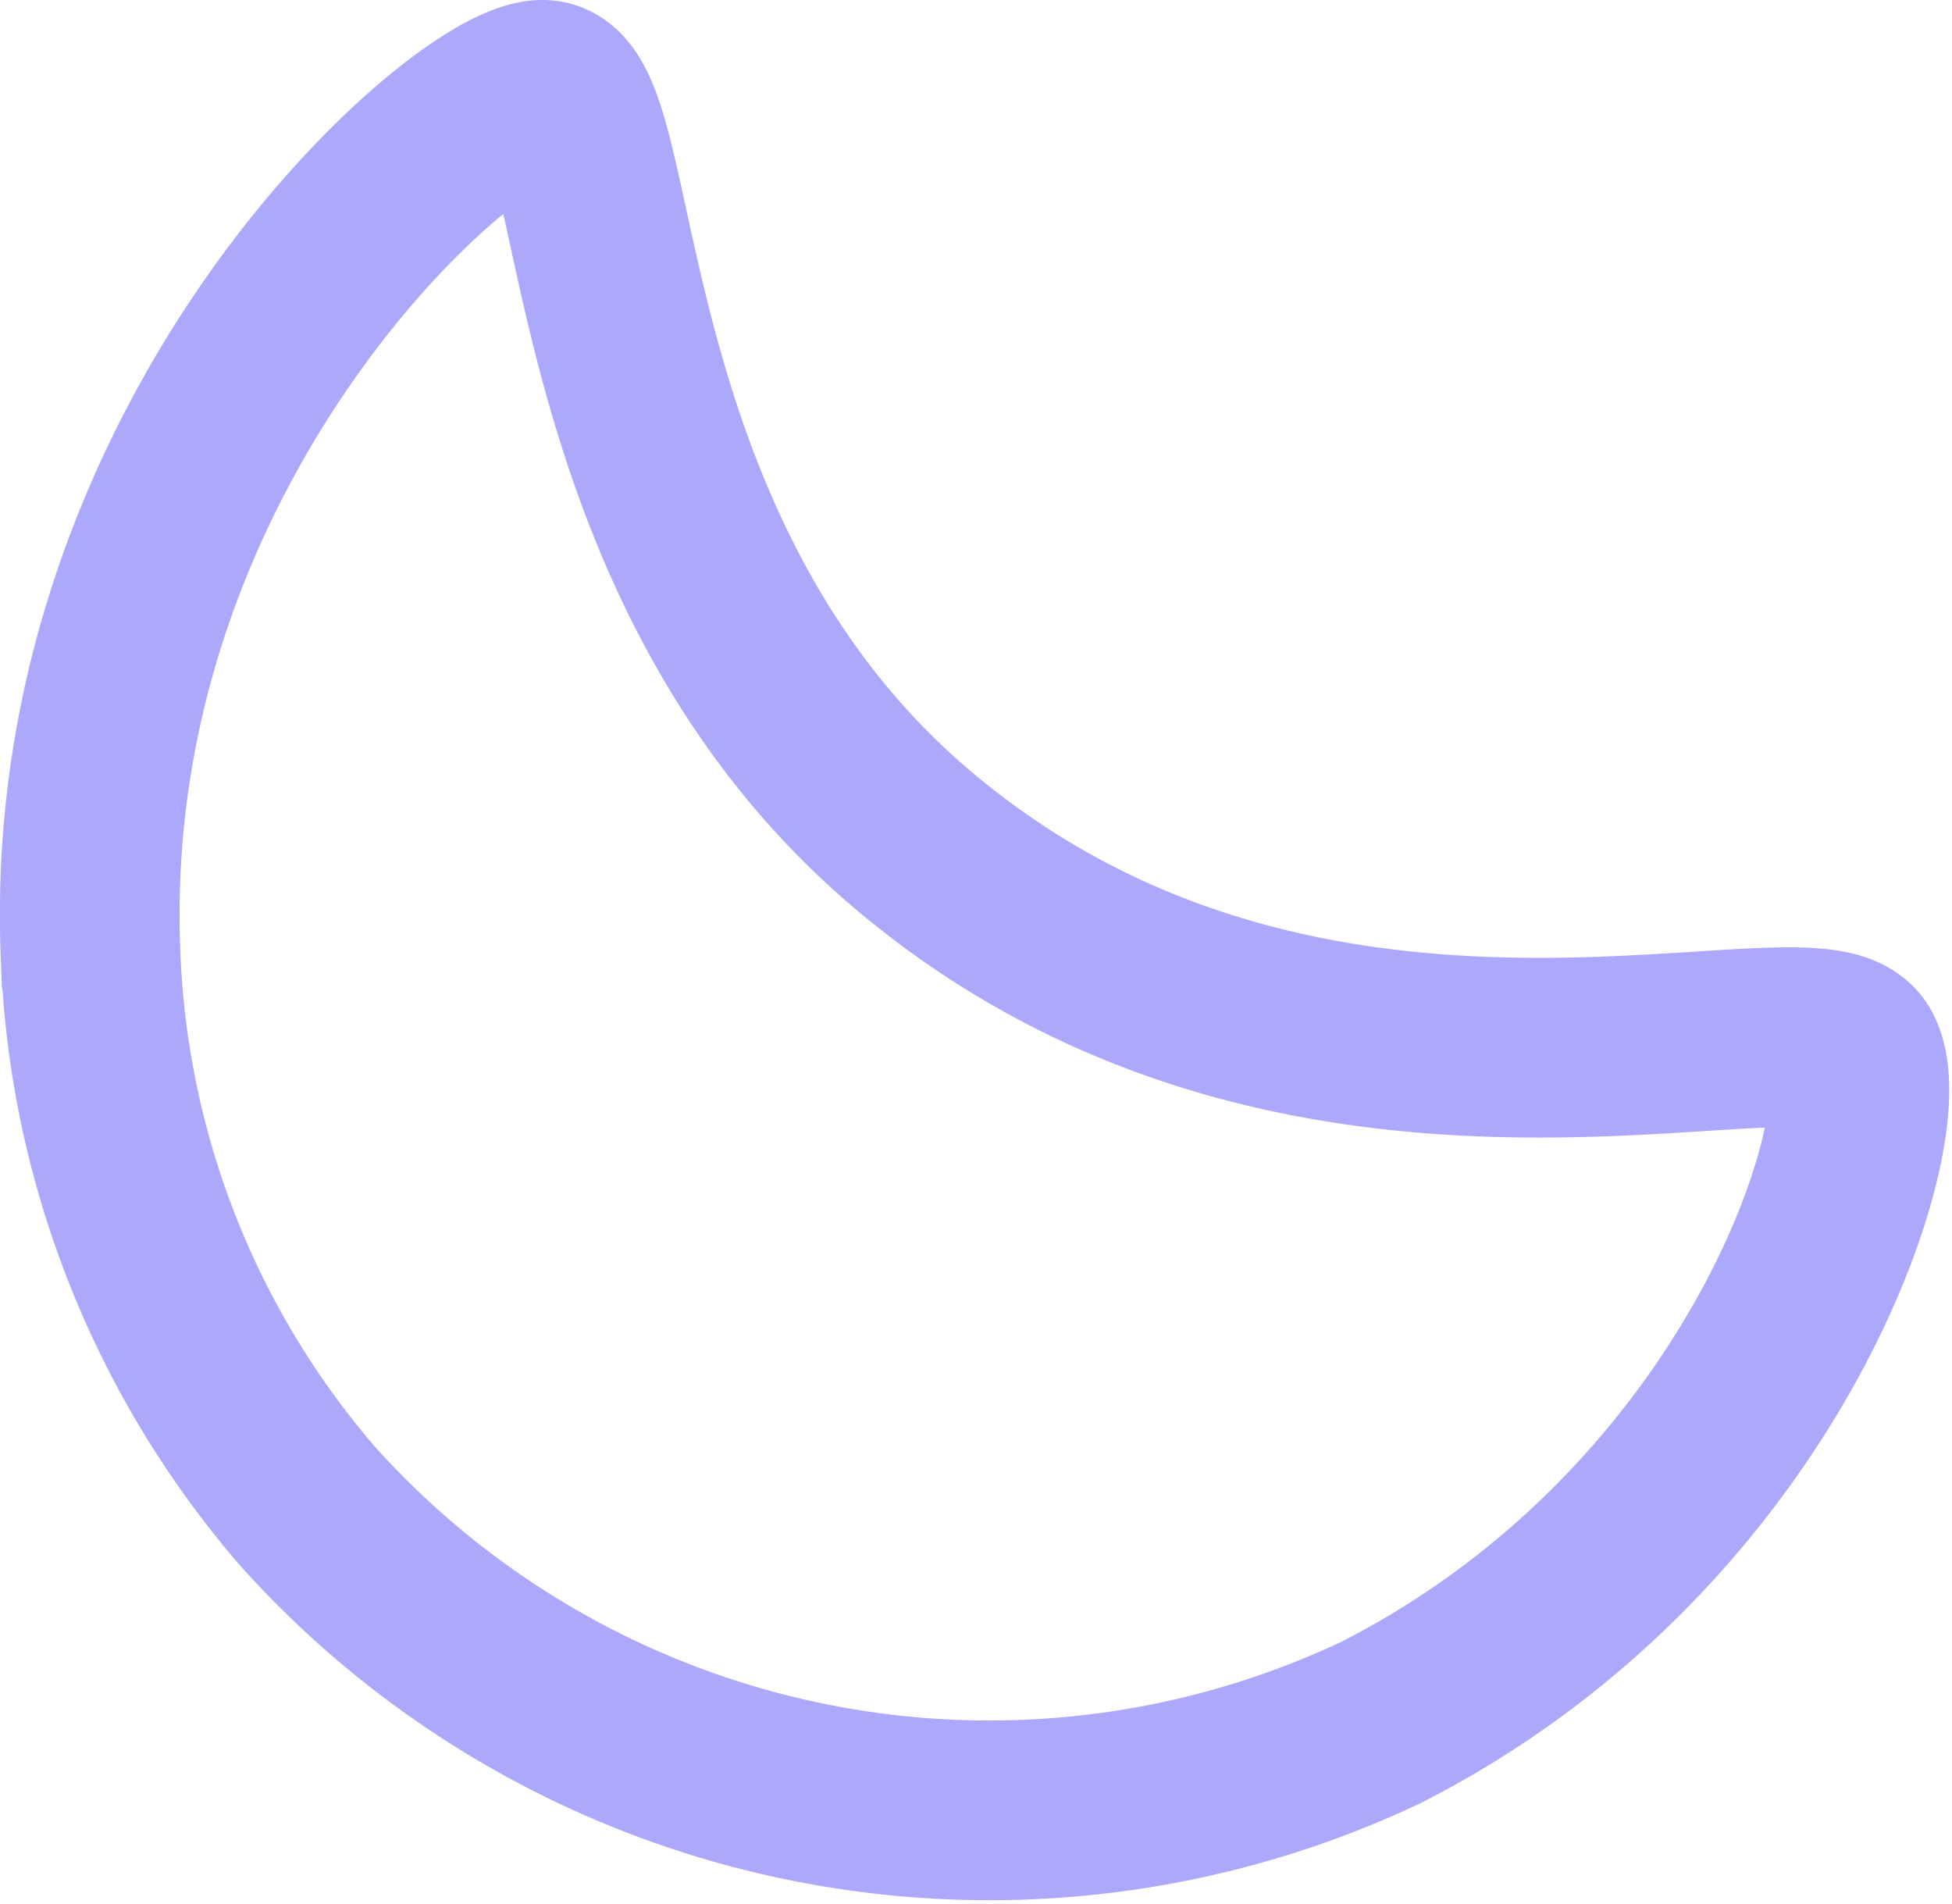 <svg xmlns="http://www.w3.org/2000/svg" width="27.16" height="26.487"><path d="M7.558 1.25c-1.029-.027-6.566 4.795-6.3 11.971a12.454 12.454 0 003.029 7.74 12.752 12.752 0 0014.928 3c5.369-2.731 7.1-8.329 6.563-9.3s-7.489 1.721-13.053-2.957C8.016 7.744 8.587 1.277 7.558 1.25z" fill="none" stroke="#aca8fc" stroke-miterlimit="10" stroke-width="2.5"/></svg>